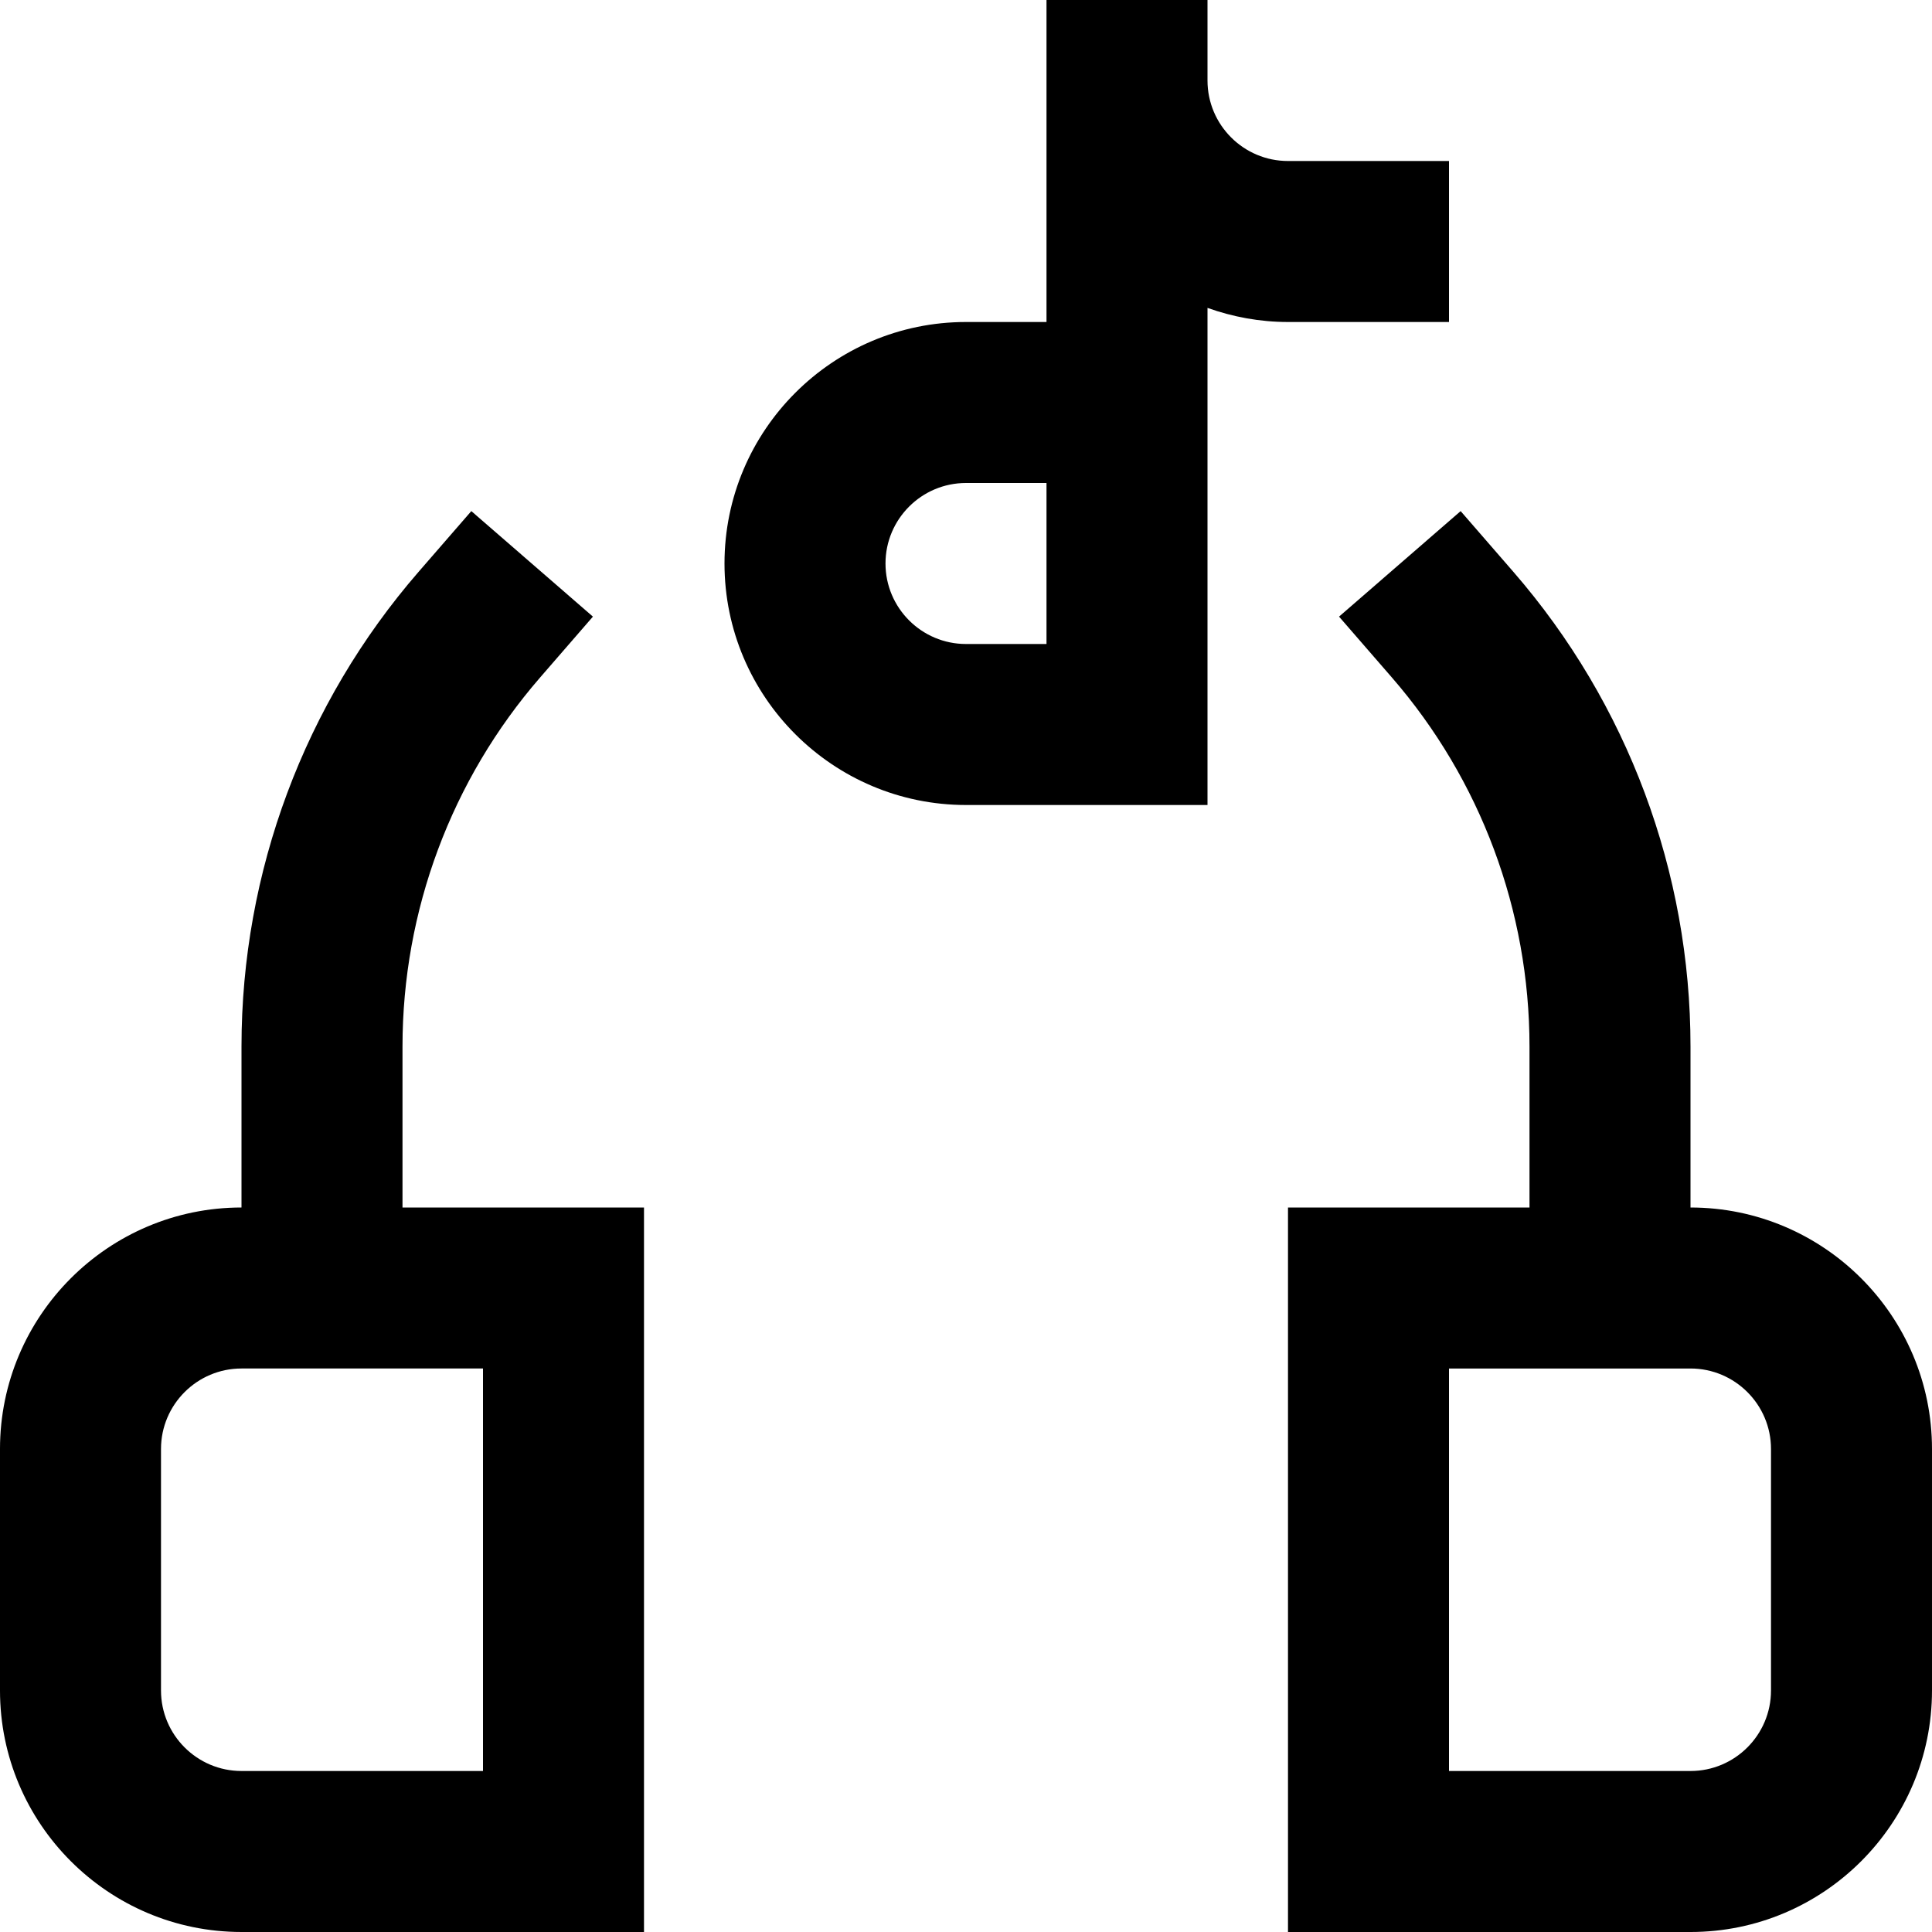 <svg height="384pt" viewBox="0 0 384 384" width="384pt" xmlns="http://www.w3.org/2000/svg"><path d="m48 384h80v-144h-48v-32c0-26.977 9.719-53.031 27.359-73.352l10.488-12.09-24.168-20.973-10.488 12.078c-22.688 26.152-35.191 59.648-35.191 94.336v32c-26.473 0-48 21.527-48 48v48c0 26.473 21.527 48 48 48zm-16-96c0-8.824 7.176-16 16-16h48v80h-48c-8.824 0-16-7.176-16-16zm0 0"/><path d="m336 240v-32c0-34.688-12.504-68.191-35.199-94.336l-10.488-12.078-24.168 20.973 10.496 12.09c17.641 20.32 27.359 46.367 27.359 73.352v32h-48v144h80c26.473 0 48-21.527 48-48v-48c0-26.473-21.527-48-48-48zm16 96c0 8.824-7.176 16-16 16h-48v-80h48c8.824 0 16 7.176 16 16zm0 0"/><path d="m208 0v64h-16c-26.473 0-48 21.527-48 48s21.527 48 48 48h48v-98.801c5.016 1.785 10.383 2.801 16 2.801h32v-32h-32c-8.824 0-16-7.176-16-16v-16zm0 128h-16c-8.824 0-16-7.176-16-16s7.176-16 16-16h16zm0 0"/></svg>